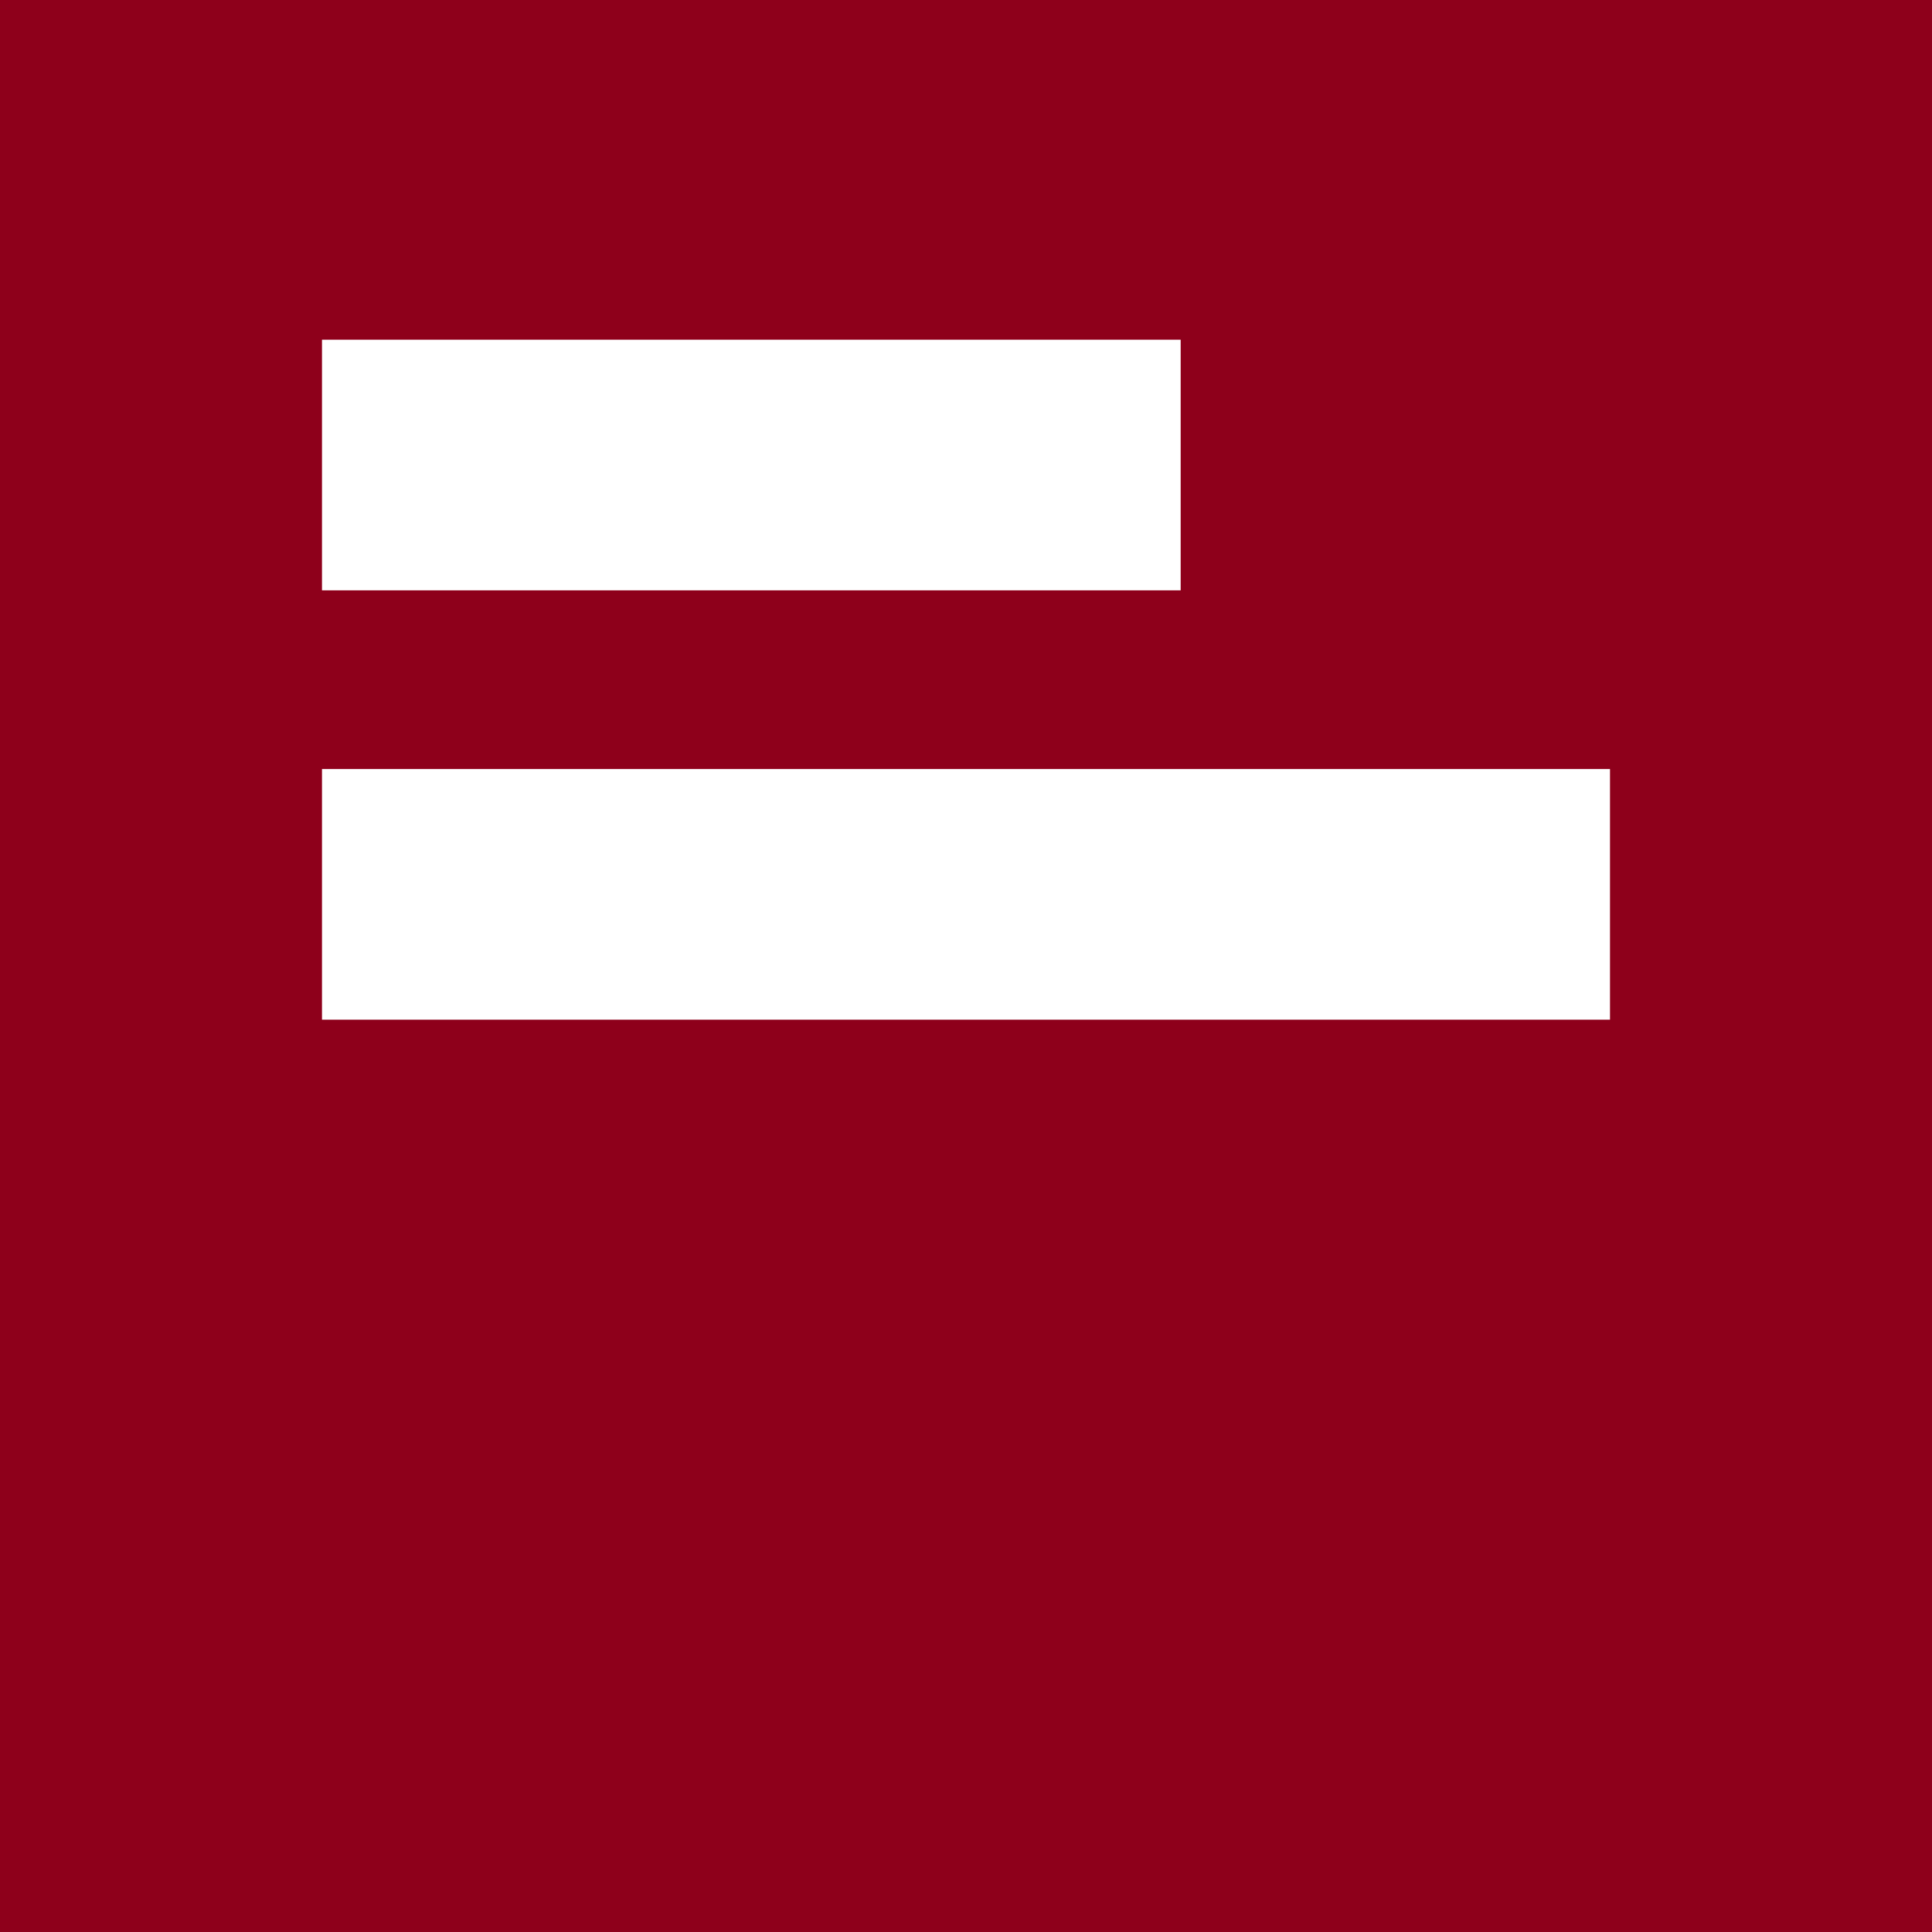 <svg width="256" height="256" viewBox="0 0 256 256" fill="none" xmlns="http://www.w3.org/2000/svg">
<rect x="0" y="0" width="256" height="256" fill="#808080" stroke="none"/>
<g clip-path="url(#clip0_14311_27793)">
<rect width="256" height="256" fill="white"/>
<path d="M256 0H0V256H256V0Z" fill="#8E001B"/>
<path d="M156.444 45.013H42.666V78.222H156.444V45.013Z" fill="white"/>
<path d="M213.333 101.902H42.666V135.111H213.333V101.902Z" fill="white"/>
</g>
<defs>
<clipPath id="clip0_14311_27793">
<rect width="256" height="256" fill="white"/>
</clipPath>
</defs>
</svg>

